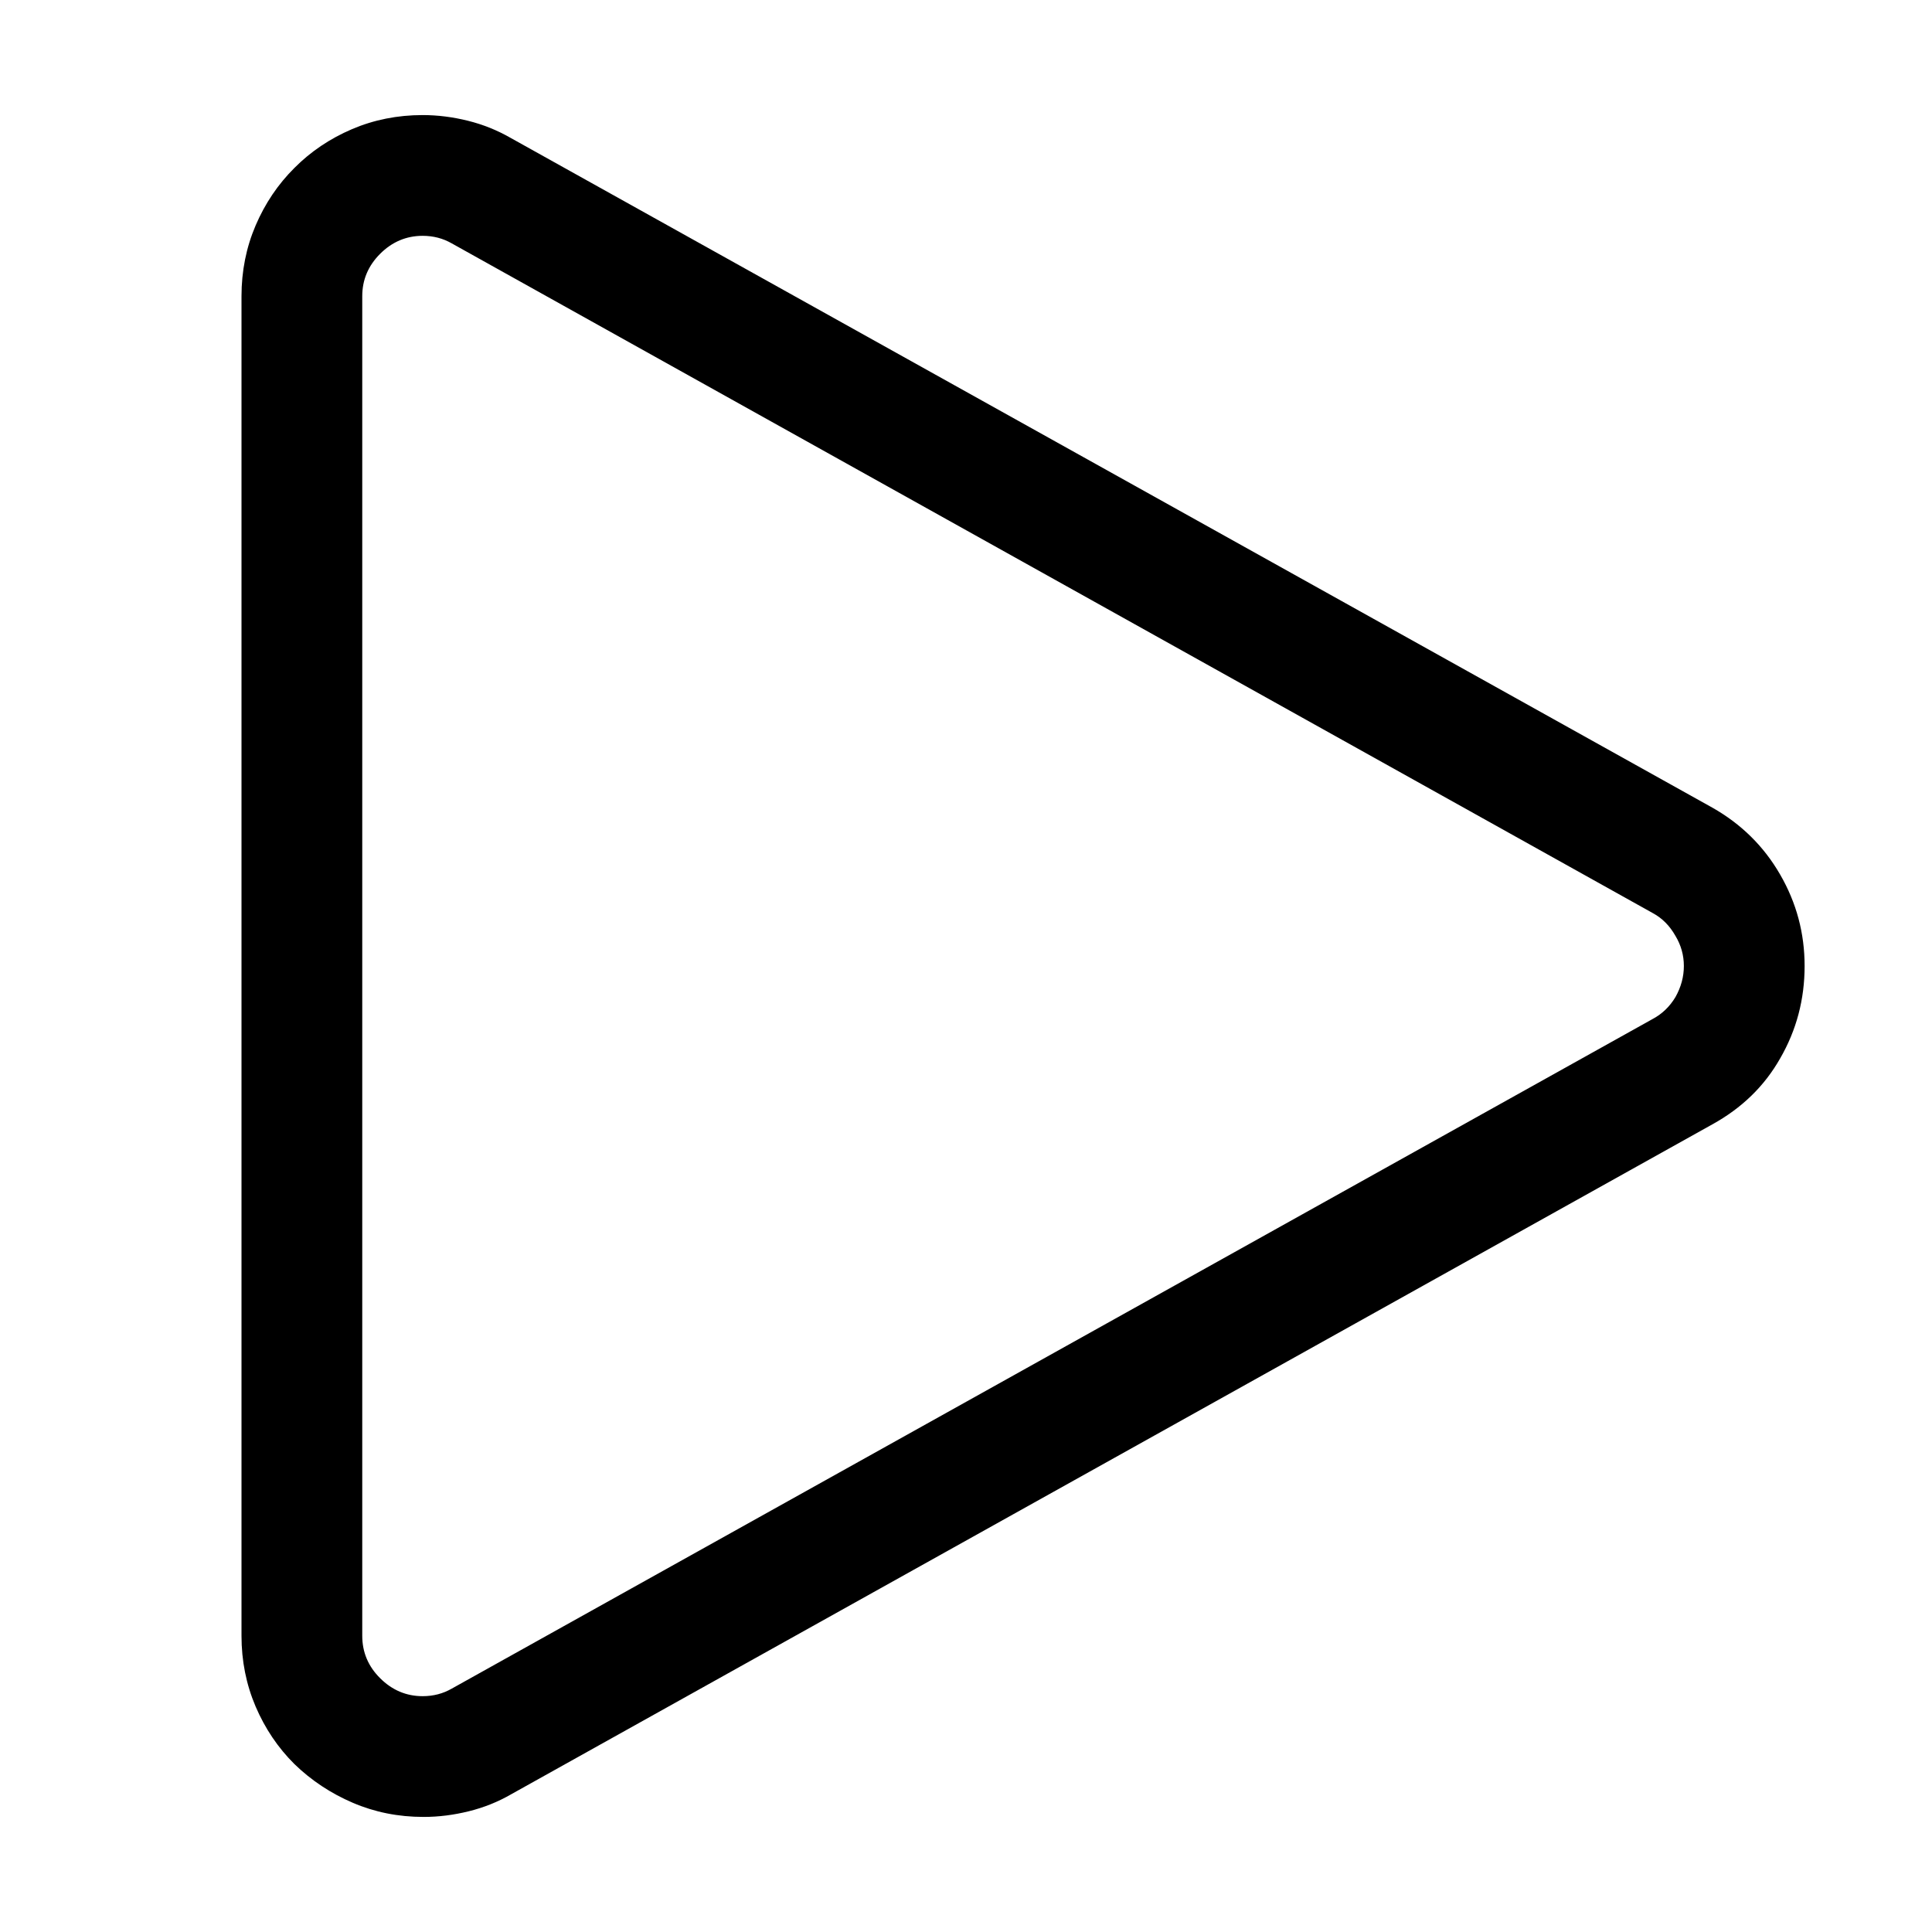 <svg width="16" height="16" viewBox="0 0 16 16" xmlns="http://www.w3.org/2000/svg">
	<path d="M3.508 15.047C3.299 15.047 3.104 15.008 2.922 14.93C2.74 14.852 2.578 14.745 2.438 14.609C2.302 14.474 2.195 14.315 2.117 14.133C2.039 13.95 2 13.755 2 13.547V2.453C2 2.245 2.039 2.049 2.117 1.867C2.195 1.685 2.302 1.526 2.438 1.391C2.573 1.255 2.732 1.148 2.914 1.07C3.096 0.992 3.292 0.953 3.5 0.953C3.625 0.953 3.75 0.969 3.875 1C4 1.031 4.117 1.078 4.227 1.141L14.18 6.688C14.419 6.823 14.607 7.008 14.742 7.242C14.878 7.477 14.945 7.729 14.945 8C14.945 8.276 14.878 8.531 14.742 8.766C14.612 8.995 14.425 9.177 14.18 9.312L4.234 14.859C4.125 14.922 4.008 14.969 3.883 15C3.758 15.031 3.633 15.047 3.508 15.047ZM13.945 8C13.945 7.911 13.922 7.828 13.875 7.75C13.828 7.667 13.766 7.604 13.688 7.562L3.742 2.016C3.669 1.974 3.589 1.953 3.5 1.953C3.365 1.953 3.247 2.003 3.148 2.102C3.049 2.201 3 2.318 3 2.453V13.547C3 13.682 3.049 13.8 3.148 13.898C3.247 13.997 3.365 14.047 3.5 14.047C3.589 14.047 3.669 14.026 3.742 13.984L13.688 8.438C13.766 8.396 13.828 8.336 13.875 8.258C13.922 8.174 13.945 8.089 13.945 8Z" />
</svg>
